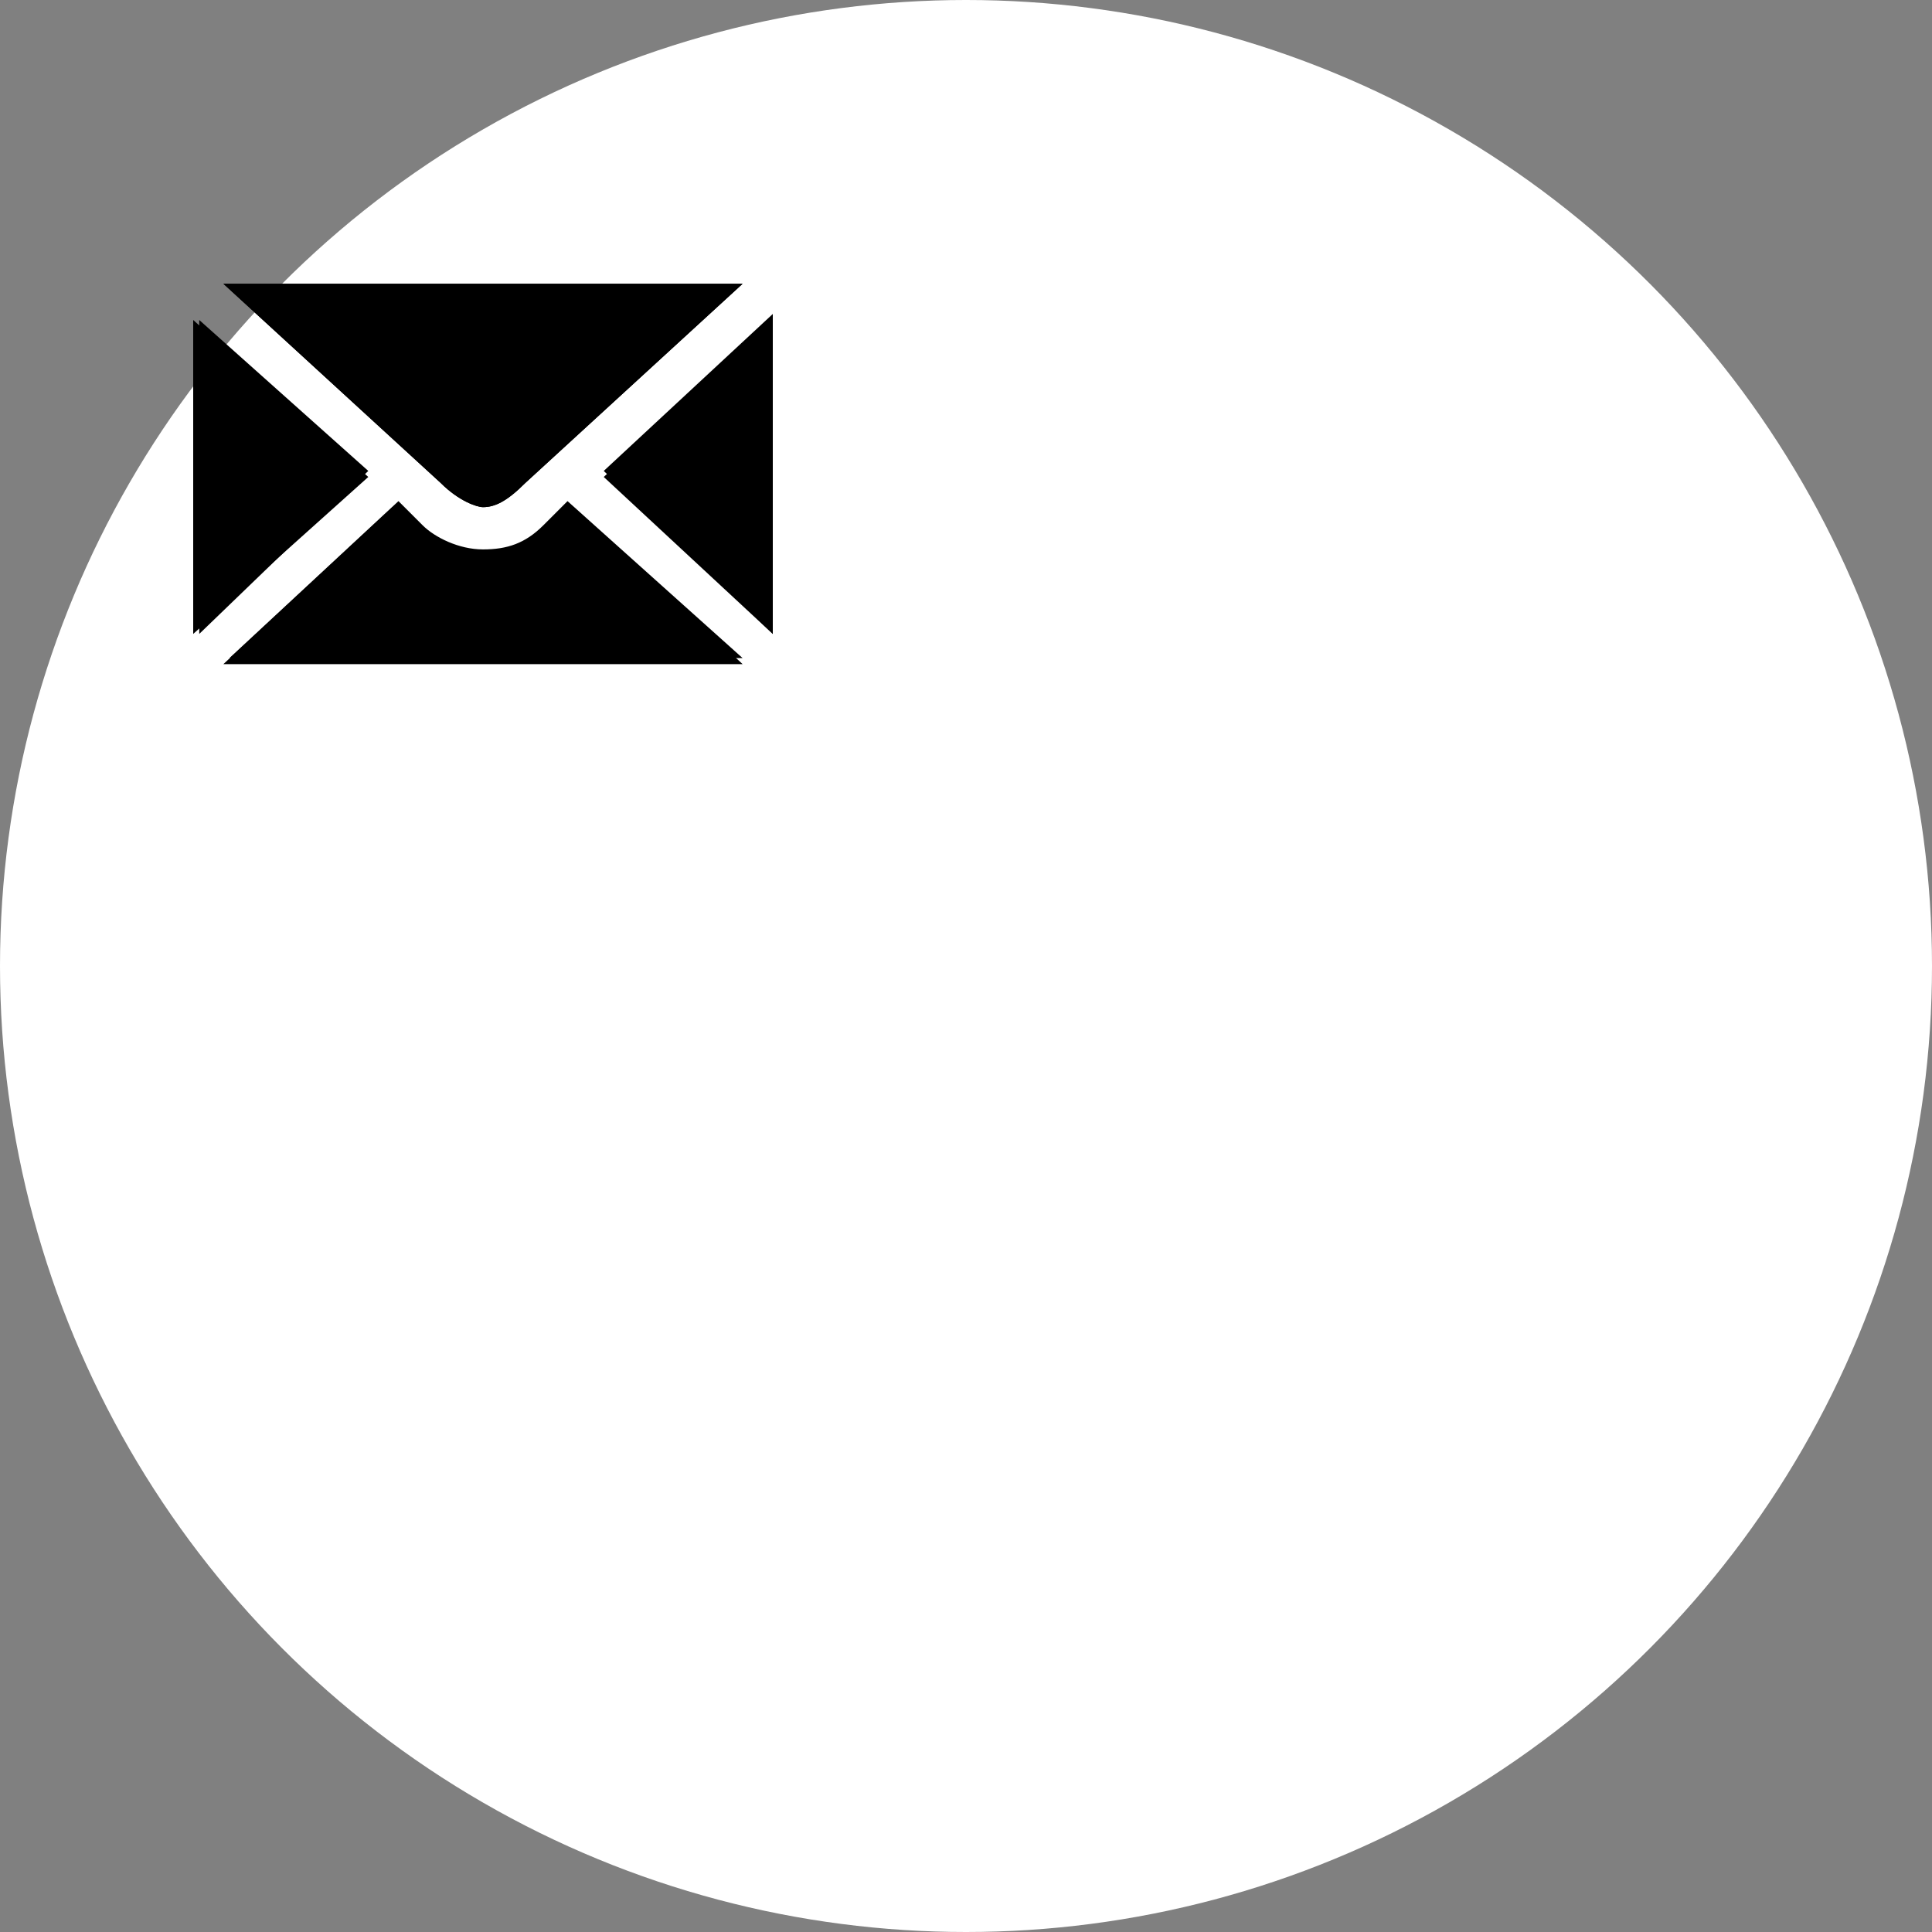 <?xml version="1.0" encoding="utf-8"?>
<!-- Generator: Adobe Illustrator 19.2.0, SVG Export Plug-In . SVG Version: 6.00 Build 0)  -->
<svg version="1.1" id="Layer_1" xmlns="http://www.w3.org/2000/svg" xmlns:xlink="http://www.w3.org/1999/xlink" x="0px" y="0px"
	 viewBox="0 0 32 32" style="enable-background:new 0 0 32 32;" xml:space="preserve">
<rect x="0" y="0" width="32" height="32" fill="#808080" stroke="none"/>
<style type="text/css">
	.st0{fill:#FFFFFF;}
</style>
<circle class="st0" cx="16" cy="16" r="16"/>
<path d="M3.7,4.7h8.6L8.7,8C8.4,8.3,8.2,8.4,8,8.4C7.9,8.4,7.6,8.3,7.3,8L3.7,4.7L3.7,4.7z M3.3,10.5V5.3l2.8,2.5L3.3,10.5z
	 M3.8,10.9l2.8-2.6l0.4,0.4c0.2,0.2,0.6,0.4,1,0.4c0.4,0,0.7-0.1,1-0.4l0.4-0.4l2.9,2.6H3.8z M12.8,10.5L10,7.8l2.8-2.6L12.8,10.5
	L12.8,10.5z"/>
<path d="M12.3,11L9.5,8.4L9,8.8C8.7,9,8.4,9.2,8,9.2C7.6,9.2,7.3,9,7,8.8L6.5,8.4L3.7,11H12.3L12.3,11z"/>
<polygon points="3.2,5.3 3.2,10.5 6.1,7.9 3.2,5.3 "/>
<path d="M3.7,4.7L7.3,8C7.6,8.3,7.9,8.4,8,8.4c0.2,0,0.4-0.1,0.7-0.4l3.6-3.3L3.7,4.7L3.7,4.7z"/>
<polygon points="12.8,5.3 10,7.9 12.8,10.5 12.8,5.3 "/>
</svg>
